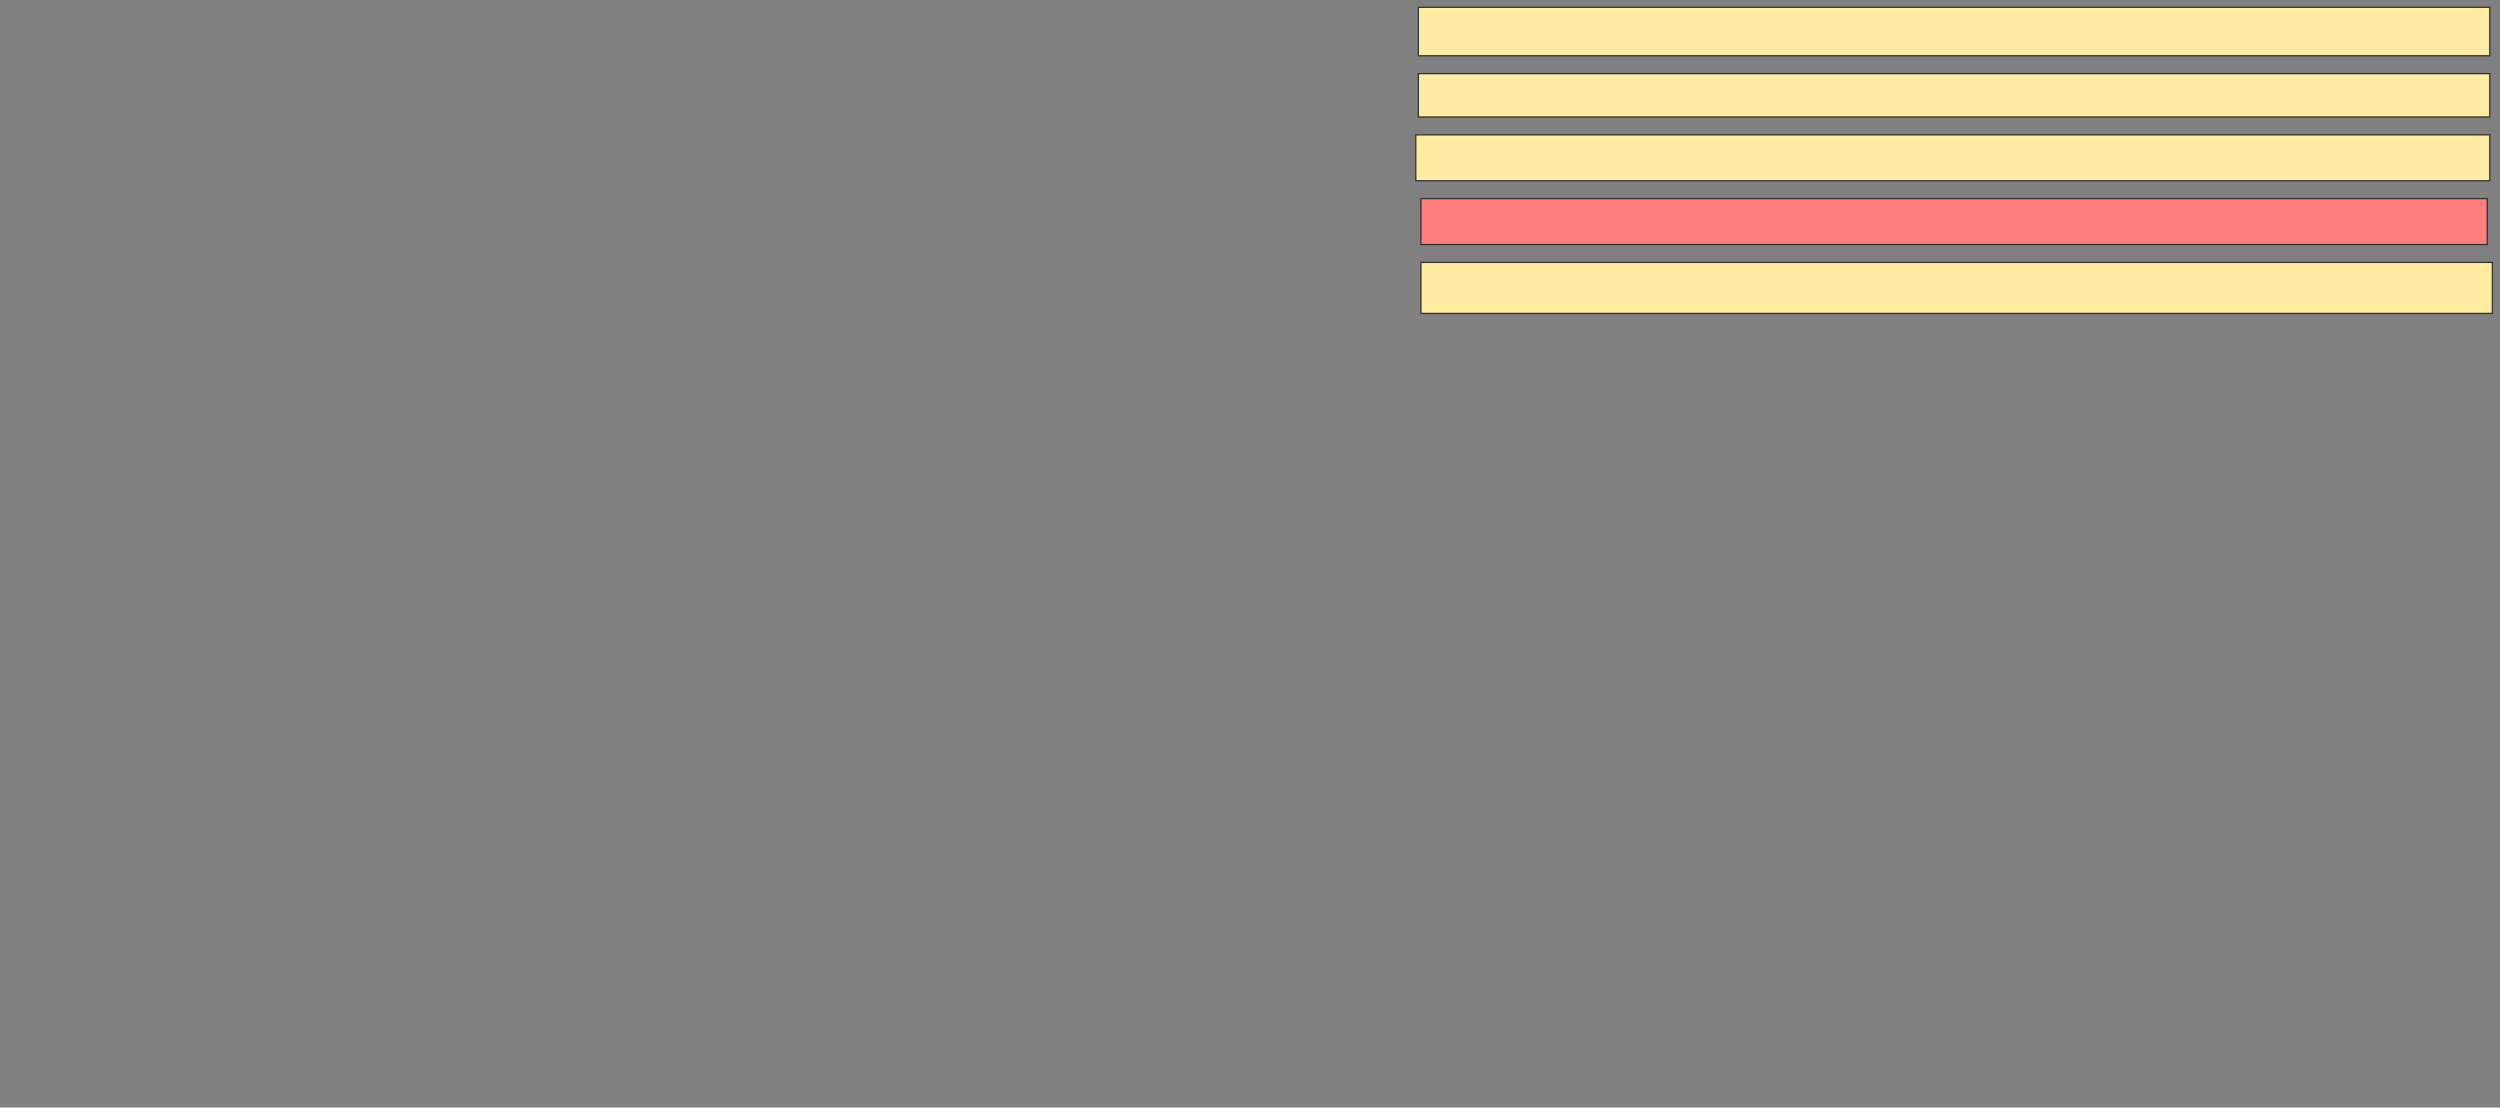 <svg xmlns="http://www.w3.org/2000/svg" width="2000" height="886">
 <rect width="100%" height="100%" fill="#808080" stroke="none"/>
 <!-- Created with Image Occlusion Enhanced -->
 <g>
  <title>Labels</title>
 </g>
 <g>
  <title>Masks</title>
  <rect id="bc04bfa3e0ff41cbbd7687ff3e5465fa-ao-1" height="38.776" width="857.143" y="5.837" x="1134.694" stroke="#2D2D2D" fill="#FFEBA2"/>
  <rect id="bc04bfa3e0ff41cbbd7687ff3e5465fa-ao-2" height="36.735" width="859.184" y="107.878" x="1132.653" stroke="#2D2D2D" fill="#FFEBA2"/>
  <rect id="bc04bfa3e0ff41cbbd7687ff3e5465fa-ao-3" height="40.816" width="857.143" y="209.918" x="1136.735" stroke="#2D2D2D" fill="#FFEBA2"/>
  <rect id="bc04bfa3e0ff41cbbd7687ff3e5465fa-ao-4" height="36.735" width="853.061" y="158.898" x="1136.735" stroke="#2D2D2D" fill="#FF7E7E" class="qshape"/>
  <rect id="bc04bfa3e0ff41cbbd7687ff3e5465fa-ao-5" height="34.694" width="857.143" y="58.898" x="1134.694" stroke="#2D2D2D" fill="#FFEBA2"/>
 </g>
</svg>